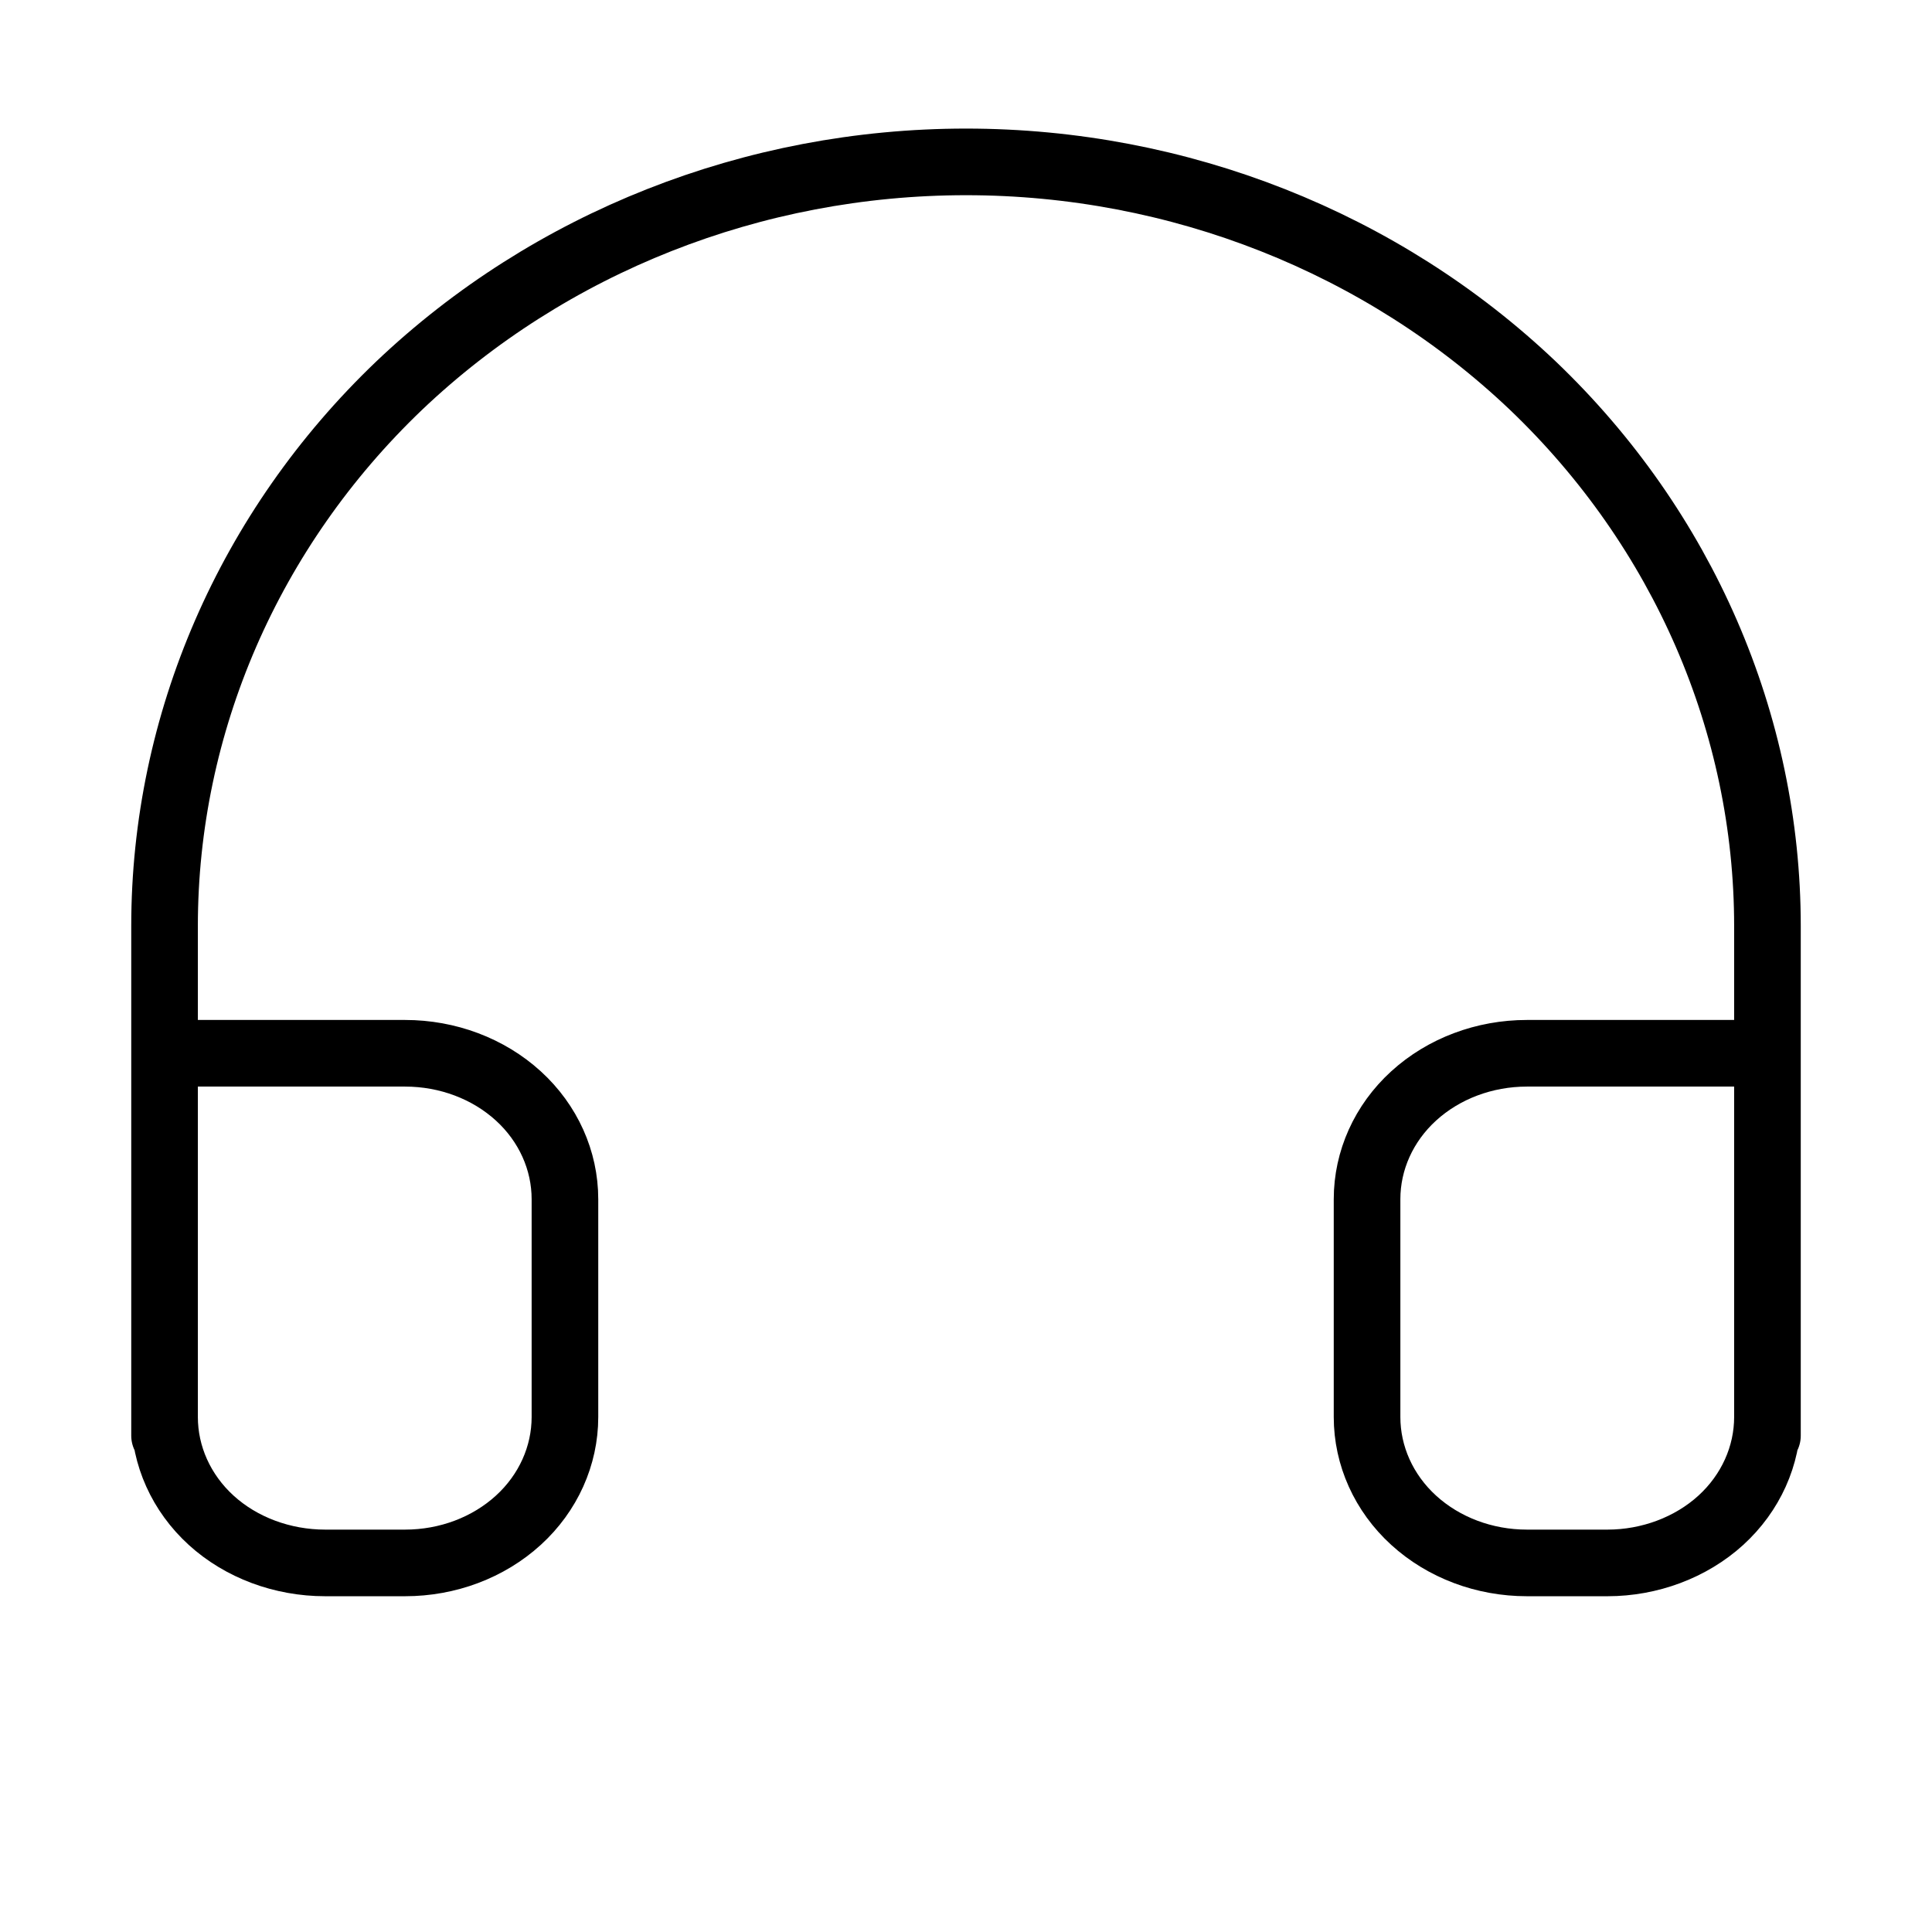<svg class="ds-icon" width="29" height="29" viewBox="0 0 29 29" fill="none" xmlns="http://www.w3.org/2000/svg">
  <g stroke="black" stroke-linejoin="round" stroke-linecap="round" stroke-width="1">
    <path d="M2.47 21.55V13.9C2.47 10.86 3.74 7.94 5.99 5.79C8.25 3.64 11.31 2.43 14.5 2.43C17.69 2.43 20.75 3.64 23.01 5.79C25.26 7.94 26.53 10.86 26.53 13.9V21.55M26.53 21.27C26.53 21.85 26.28 22.41 25.83 22.82C25.38 23.23 24.76 23.46 24.13 23.46H22.92C22.28 23.46 21.67 23.23 21.22 22.82C20.77 22.41 20.52 21.85 20.52 21.27V18C20.52 17.42 20.77 16.86 21.22 16.45C21.67 16.04 22.28 15.81 22.92 15.81H26.53V21.27ZM2.47 21.27C2.47 21.85 2.72 22.41 3.17 22.82C3.62 23.23 4.24 23.46 4.88 23.46H6.08C6.72 23.46 7.33 23.23 7.78 22.82C8.23 22.41 8.48 21.85 8.48 21.27V18C8.48 17.42 8.23 16.86 7.78 16.45C7.33 16.04 6.72 15.81 6.08 15.81H2.47V21.27Z"/>
  </g>
</svg>